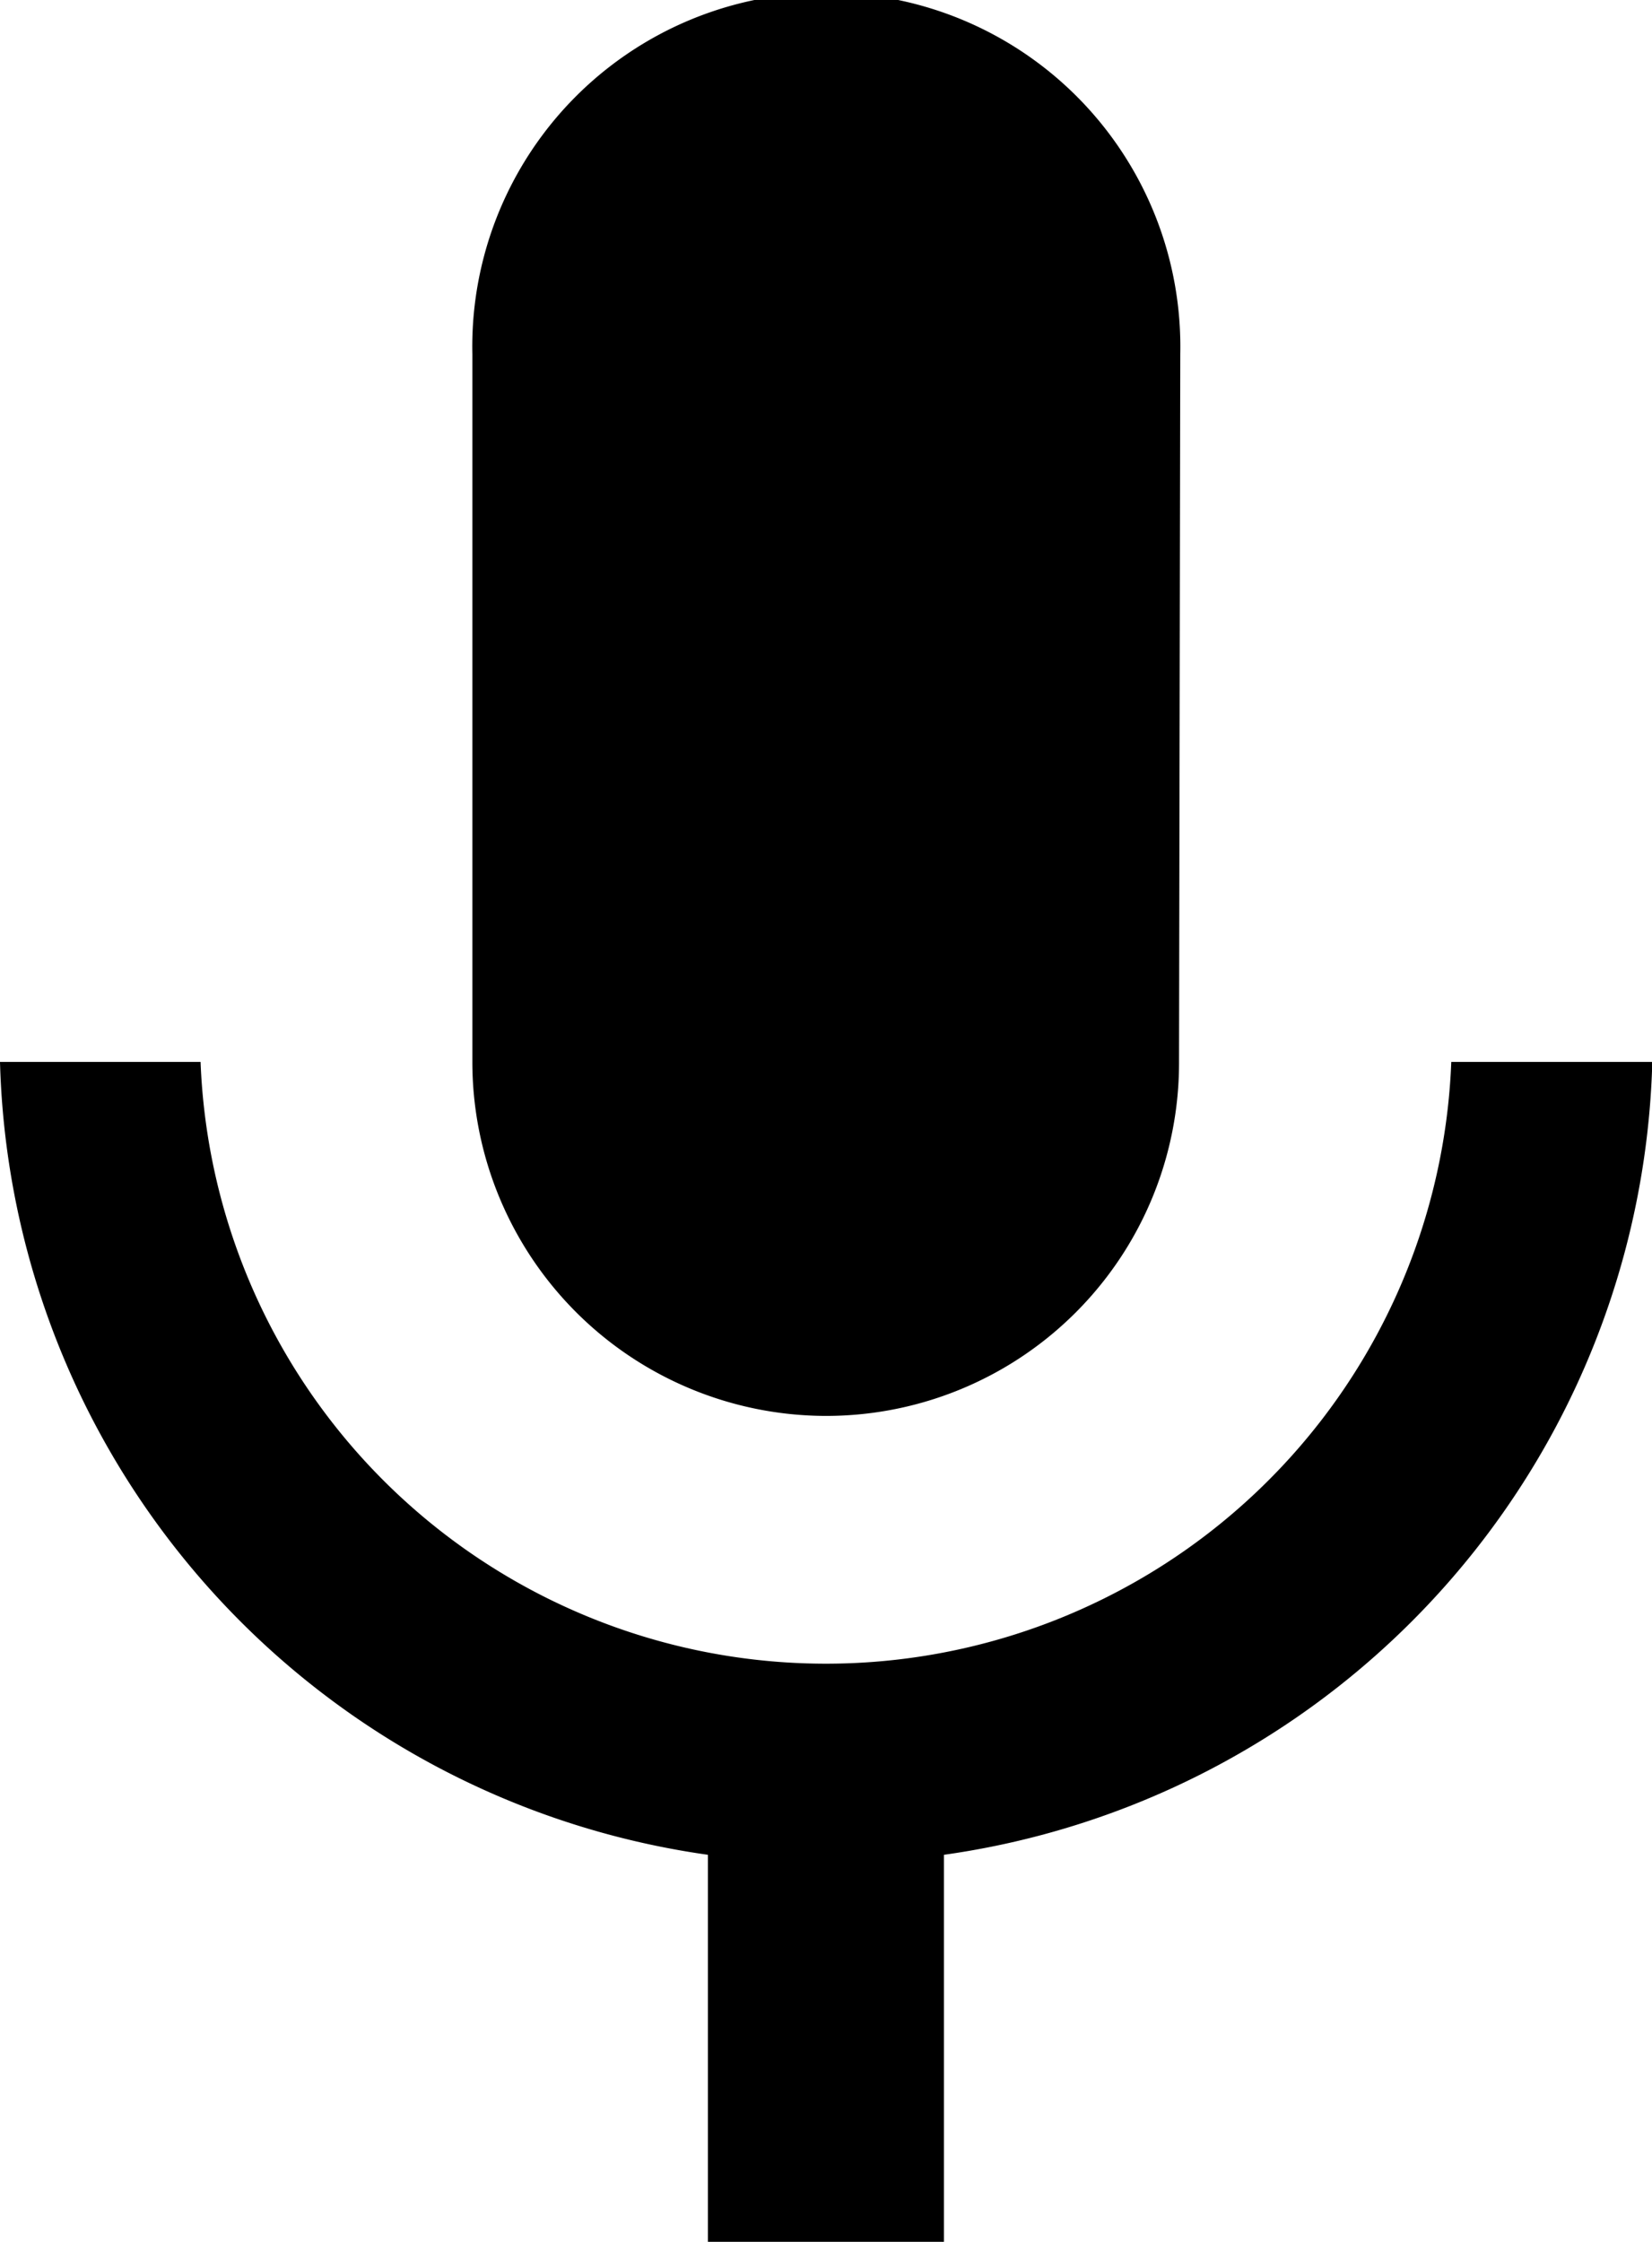 <svg fill="currentColor" xmlns="http://www.w3.org/2000/svg" width="10.765" height="14.609" viewBox="0 0 10.765 14.609">
  <g data-name="Group 15633">
    <g data-name="Group 15632">
      <path data-name="Path 13746"
        d="M5.383 9.227a2.3 2.3 0 002.3-2.307l.008-4.613a2.307 2.307 0 10-4.613 0V6.92a2.308 2.308 0 002.305 2.307z" />
      <path data-name="Path 13747"
        d="M9.457 6.92a4.078 4.078 0 01-8.15 0H0a5.364 5.364 0 004.613 5.167v2.522h1.538v-2.522a5.364 5.364 0 004.616-5.167z" />
    </g>
  </g>
</svg>